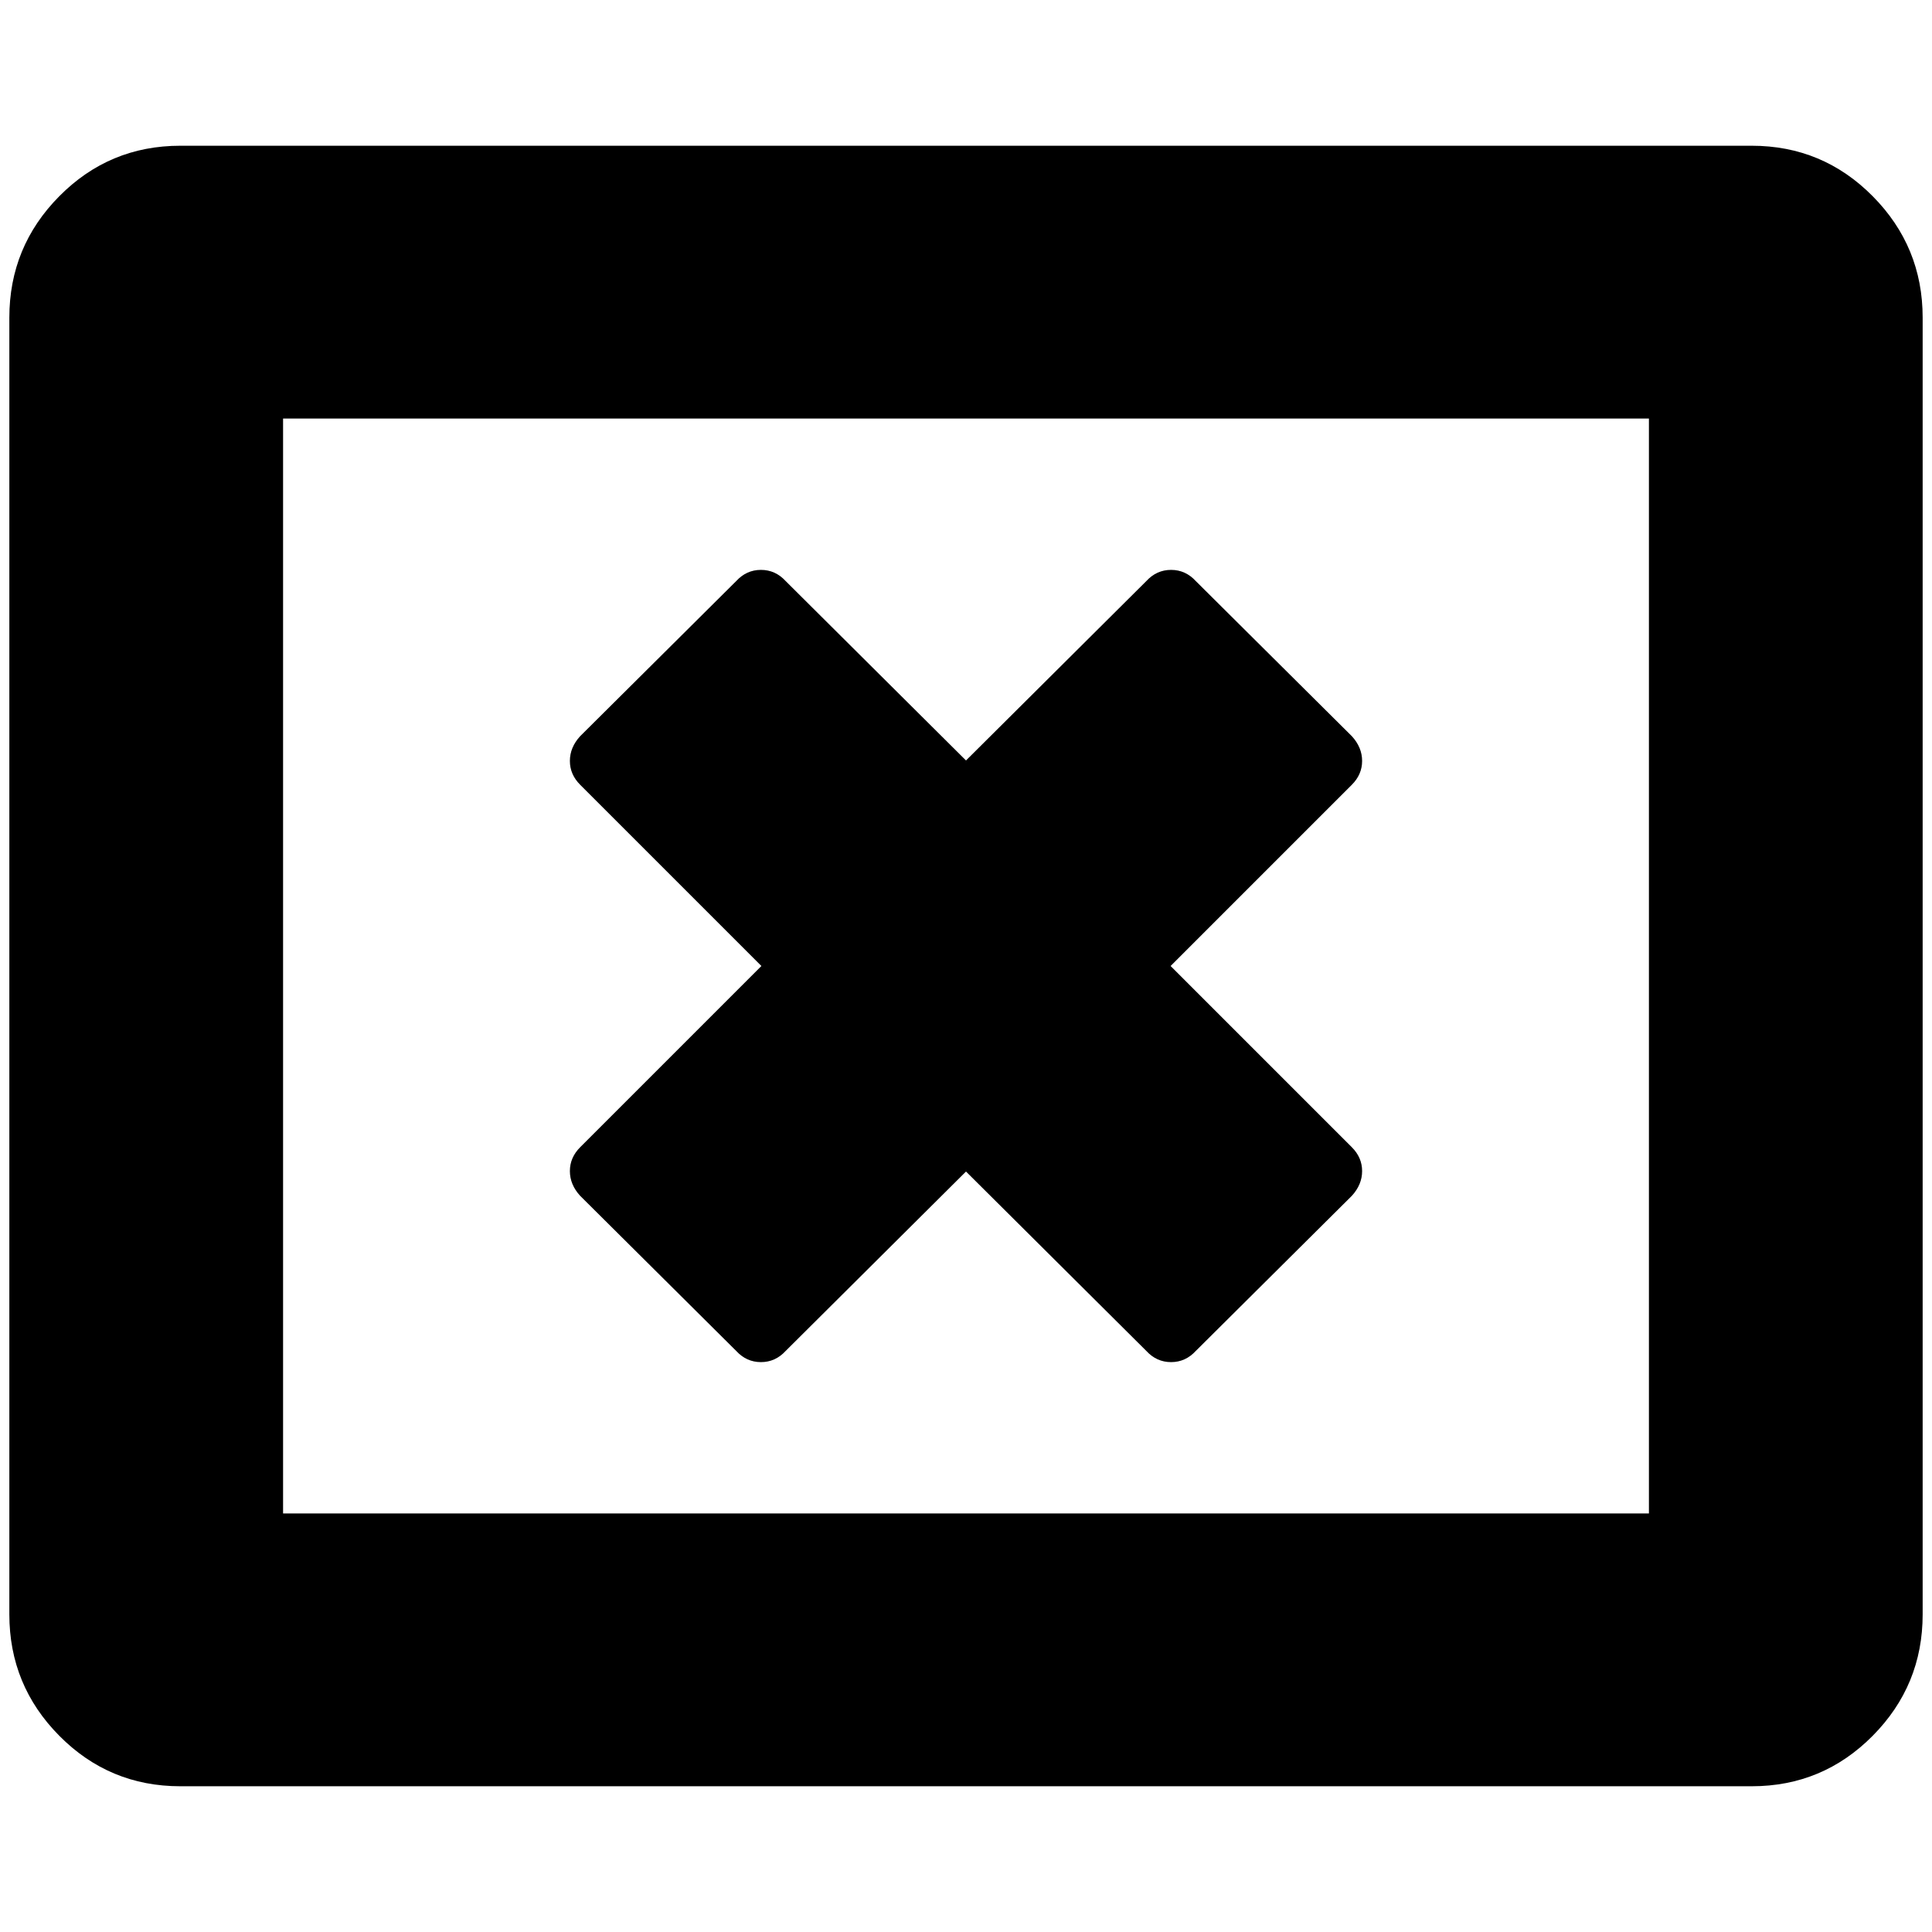 <?xml version="1.0" standalone="no"?>
<!DOCTYPE svg PUBLIC "-//W3C//DTD SVG 1.1//EN" "http://www.w3.org/Graphics/SVG/1.1/DTD/svg11.dtd" >
<svg xmlns="http://www.w3.org/2000/svg" xmlns:xlink="http://www.w3.org/1999/xlink" version="1.1" width="2048" height="2048" viewBox="-10 0 2068 2048">
   <path fill="currentColor"
d="M1437 1270l-167 166q-11 12 -26.5 12t-26.5 -12l-193 -192l-193 192q-11 12 -26.5 12t-26.5 -12l-167 -166q-11 -12 -11 -26.5t11 -25.5l194 -194l-194 -194q-11 -11 -11 -25.5t11 -26.5l167 -166q11 -12 26.5 -12t26.5 12l193 192l193 -192q11 -12 26.5 -12t26.5 12
l167 166q11 12 11 26.5t-11 25.5l-194 194l194 194q11 11 11 25.5t-11 26.5zM293 1610h1462v-1172h-1462v1172zM2048 330v1388q0 76 -53.5 130t-129.5 54h-1682q-76 0 -129.5 -54t-53.5 -130v-1388q0 -76 53.5 -130t129.5 -54h1682q76 0 129.5 54t53.5 130z" />
</svg>
